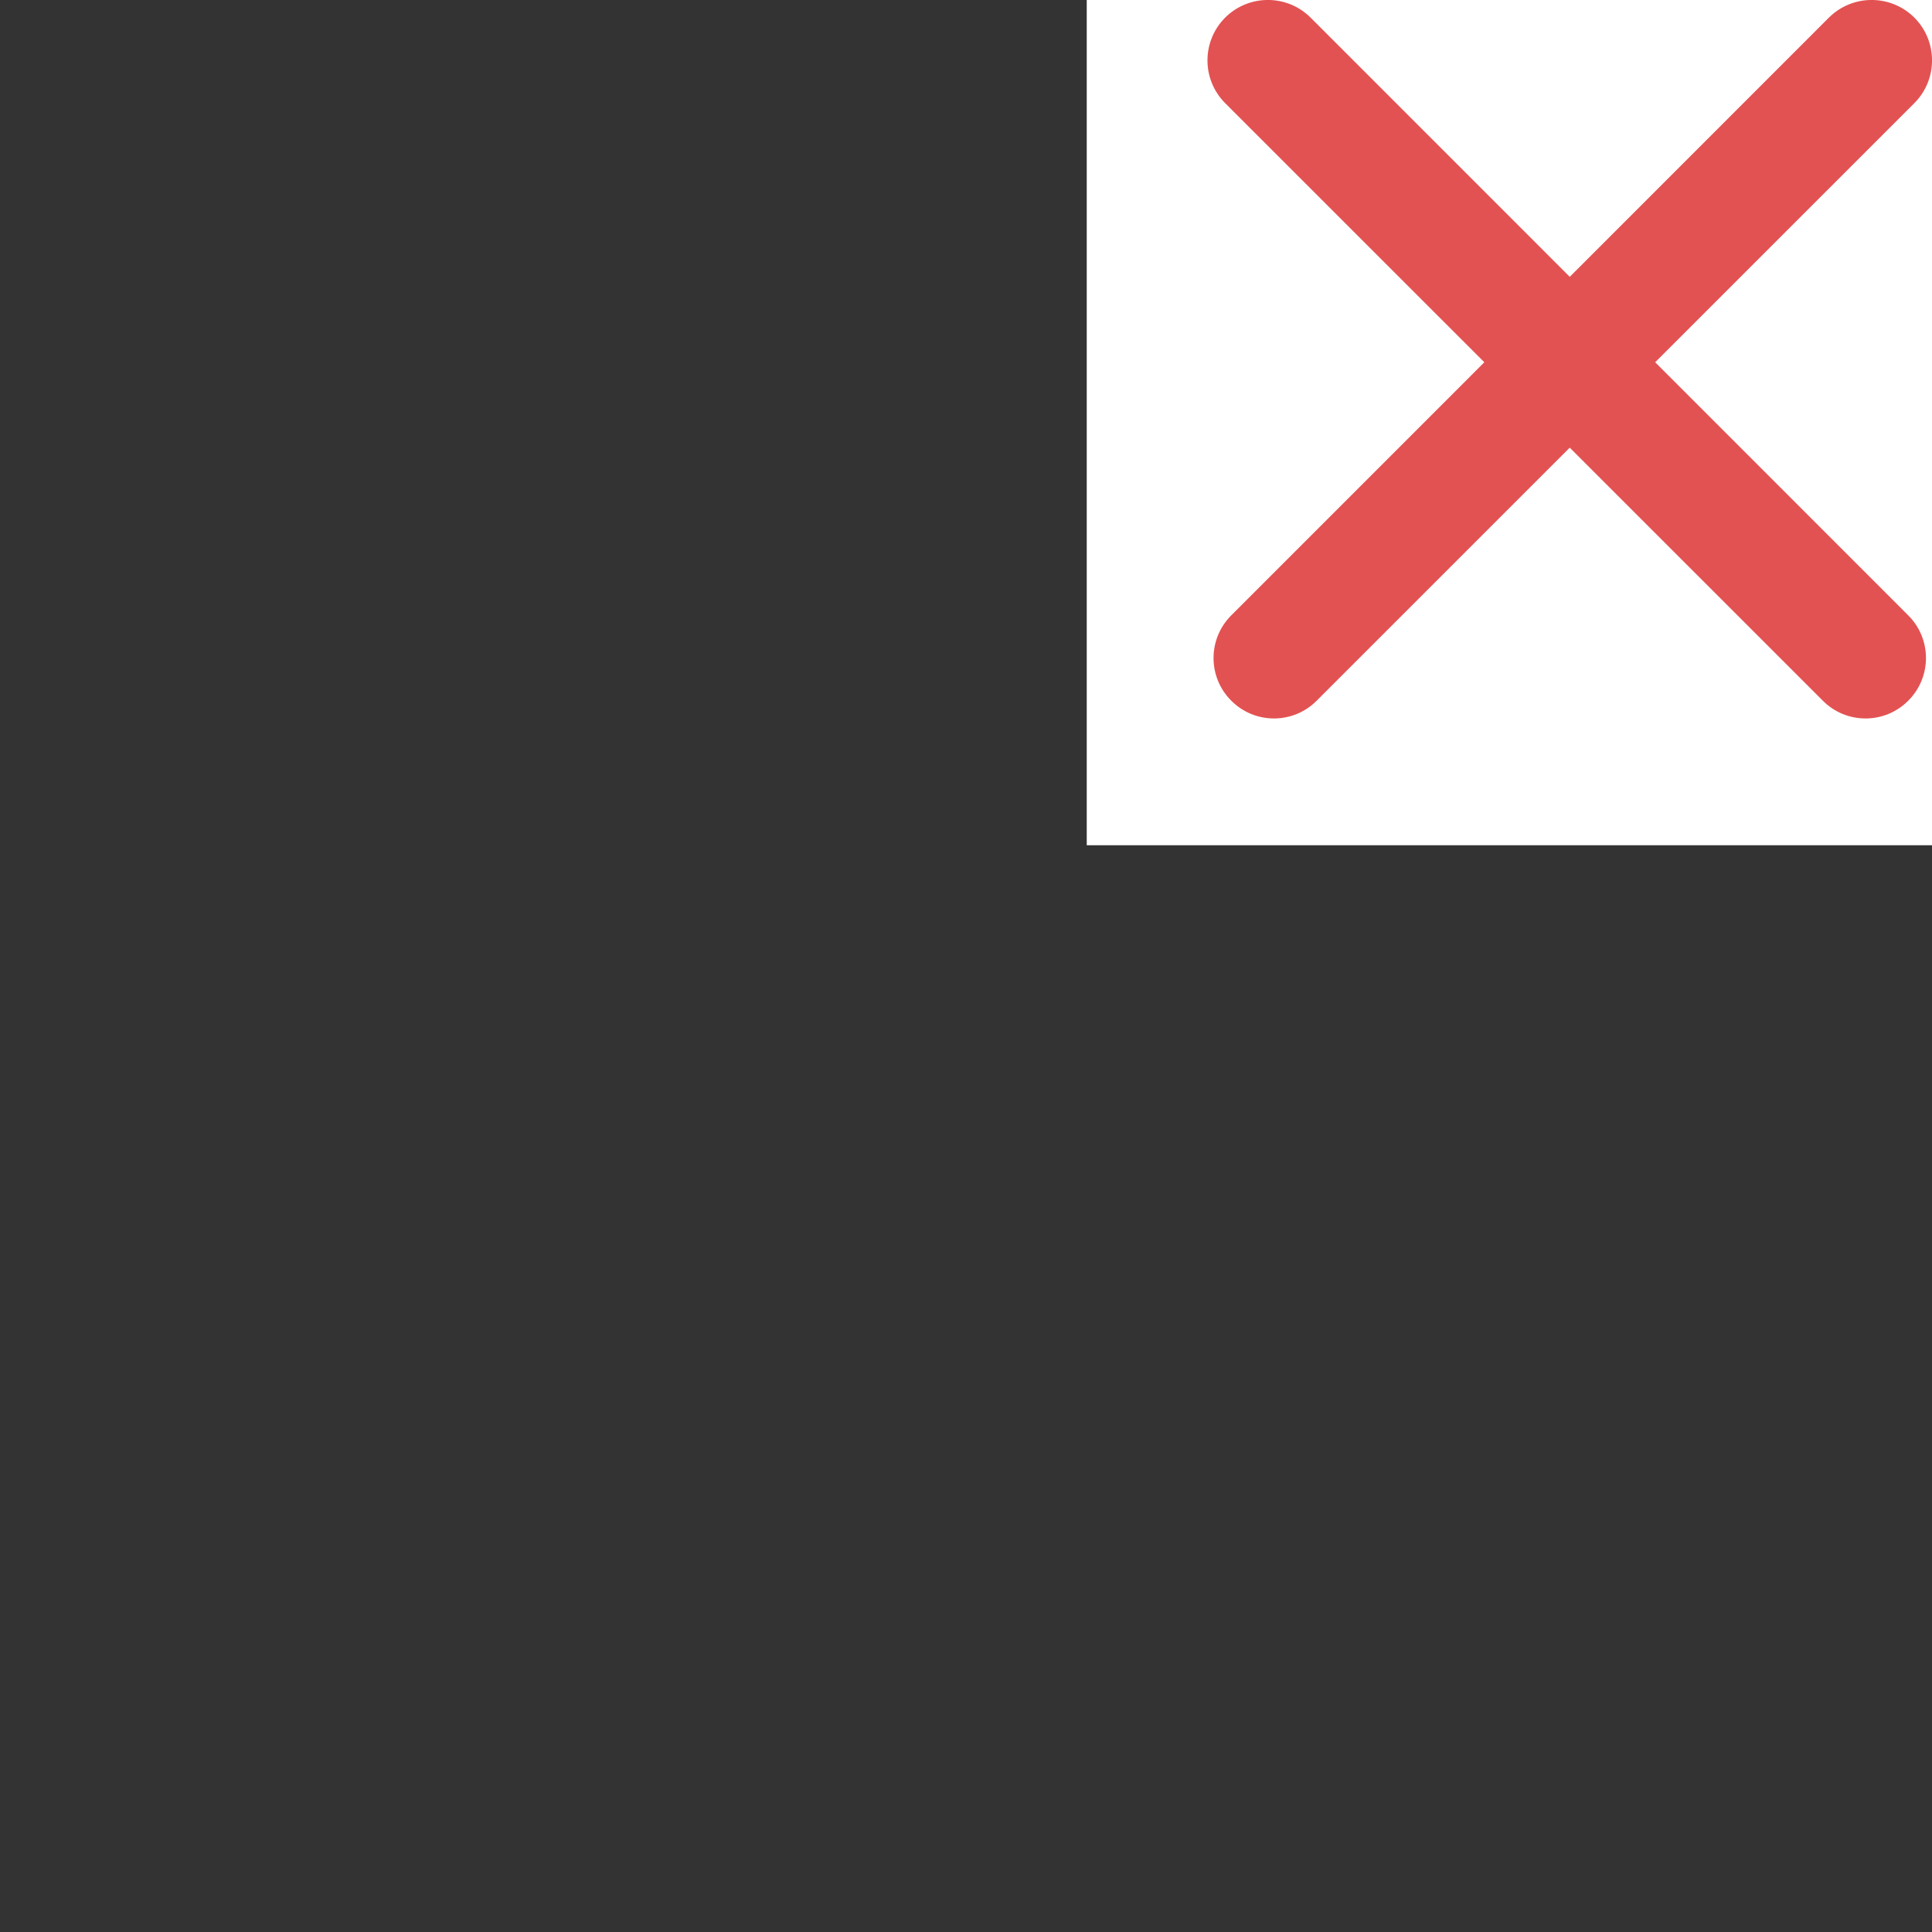 <!-- Copyright 2000-2022 JetBrains s.r.o. and contributors. Use of this source code is governed by the Apache 2.0 license. -->
<svg width="16" height="16" viewBox="0 0 16 16" fill="none" xmlns="http://www.w3.org/2000/svg">
<rect x="0" y="0" width="16" height="16" fill="#333333" stroke="none"/>
<rect x="9" width="7" height="7" fill="white"/>
<path d="M15.146 0.146C15.342 -0.049 15.658 -0.049 15.854 0.146C16.049 0.342 16.049 0.658 15.854 0.854L10.904 5.803C10.709 5.999 10.392 5.999 10.197 5.803C10.001 5.608 10.001 5.291 10.197 5.096L15.146 0.146Z" fill="#E35252"/>
<path d="M10.146 0.146C10.342 -0.049 10.658 -0.049 10.854 0.146L15.803 5.096C15.999 5.291 15.999 5.608 15.803 5.803C15.608 5.999 15.291 5.999 15.096 5.803L10.146 0.854C9.951 0.658 9.951 0.342 10.146 0.146Z" fill="#E35252"/>
</svg>
